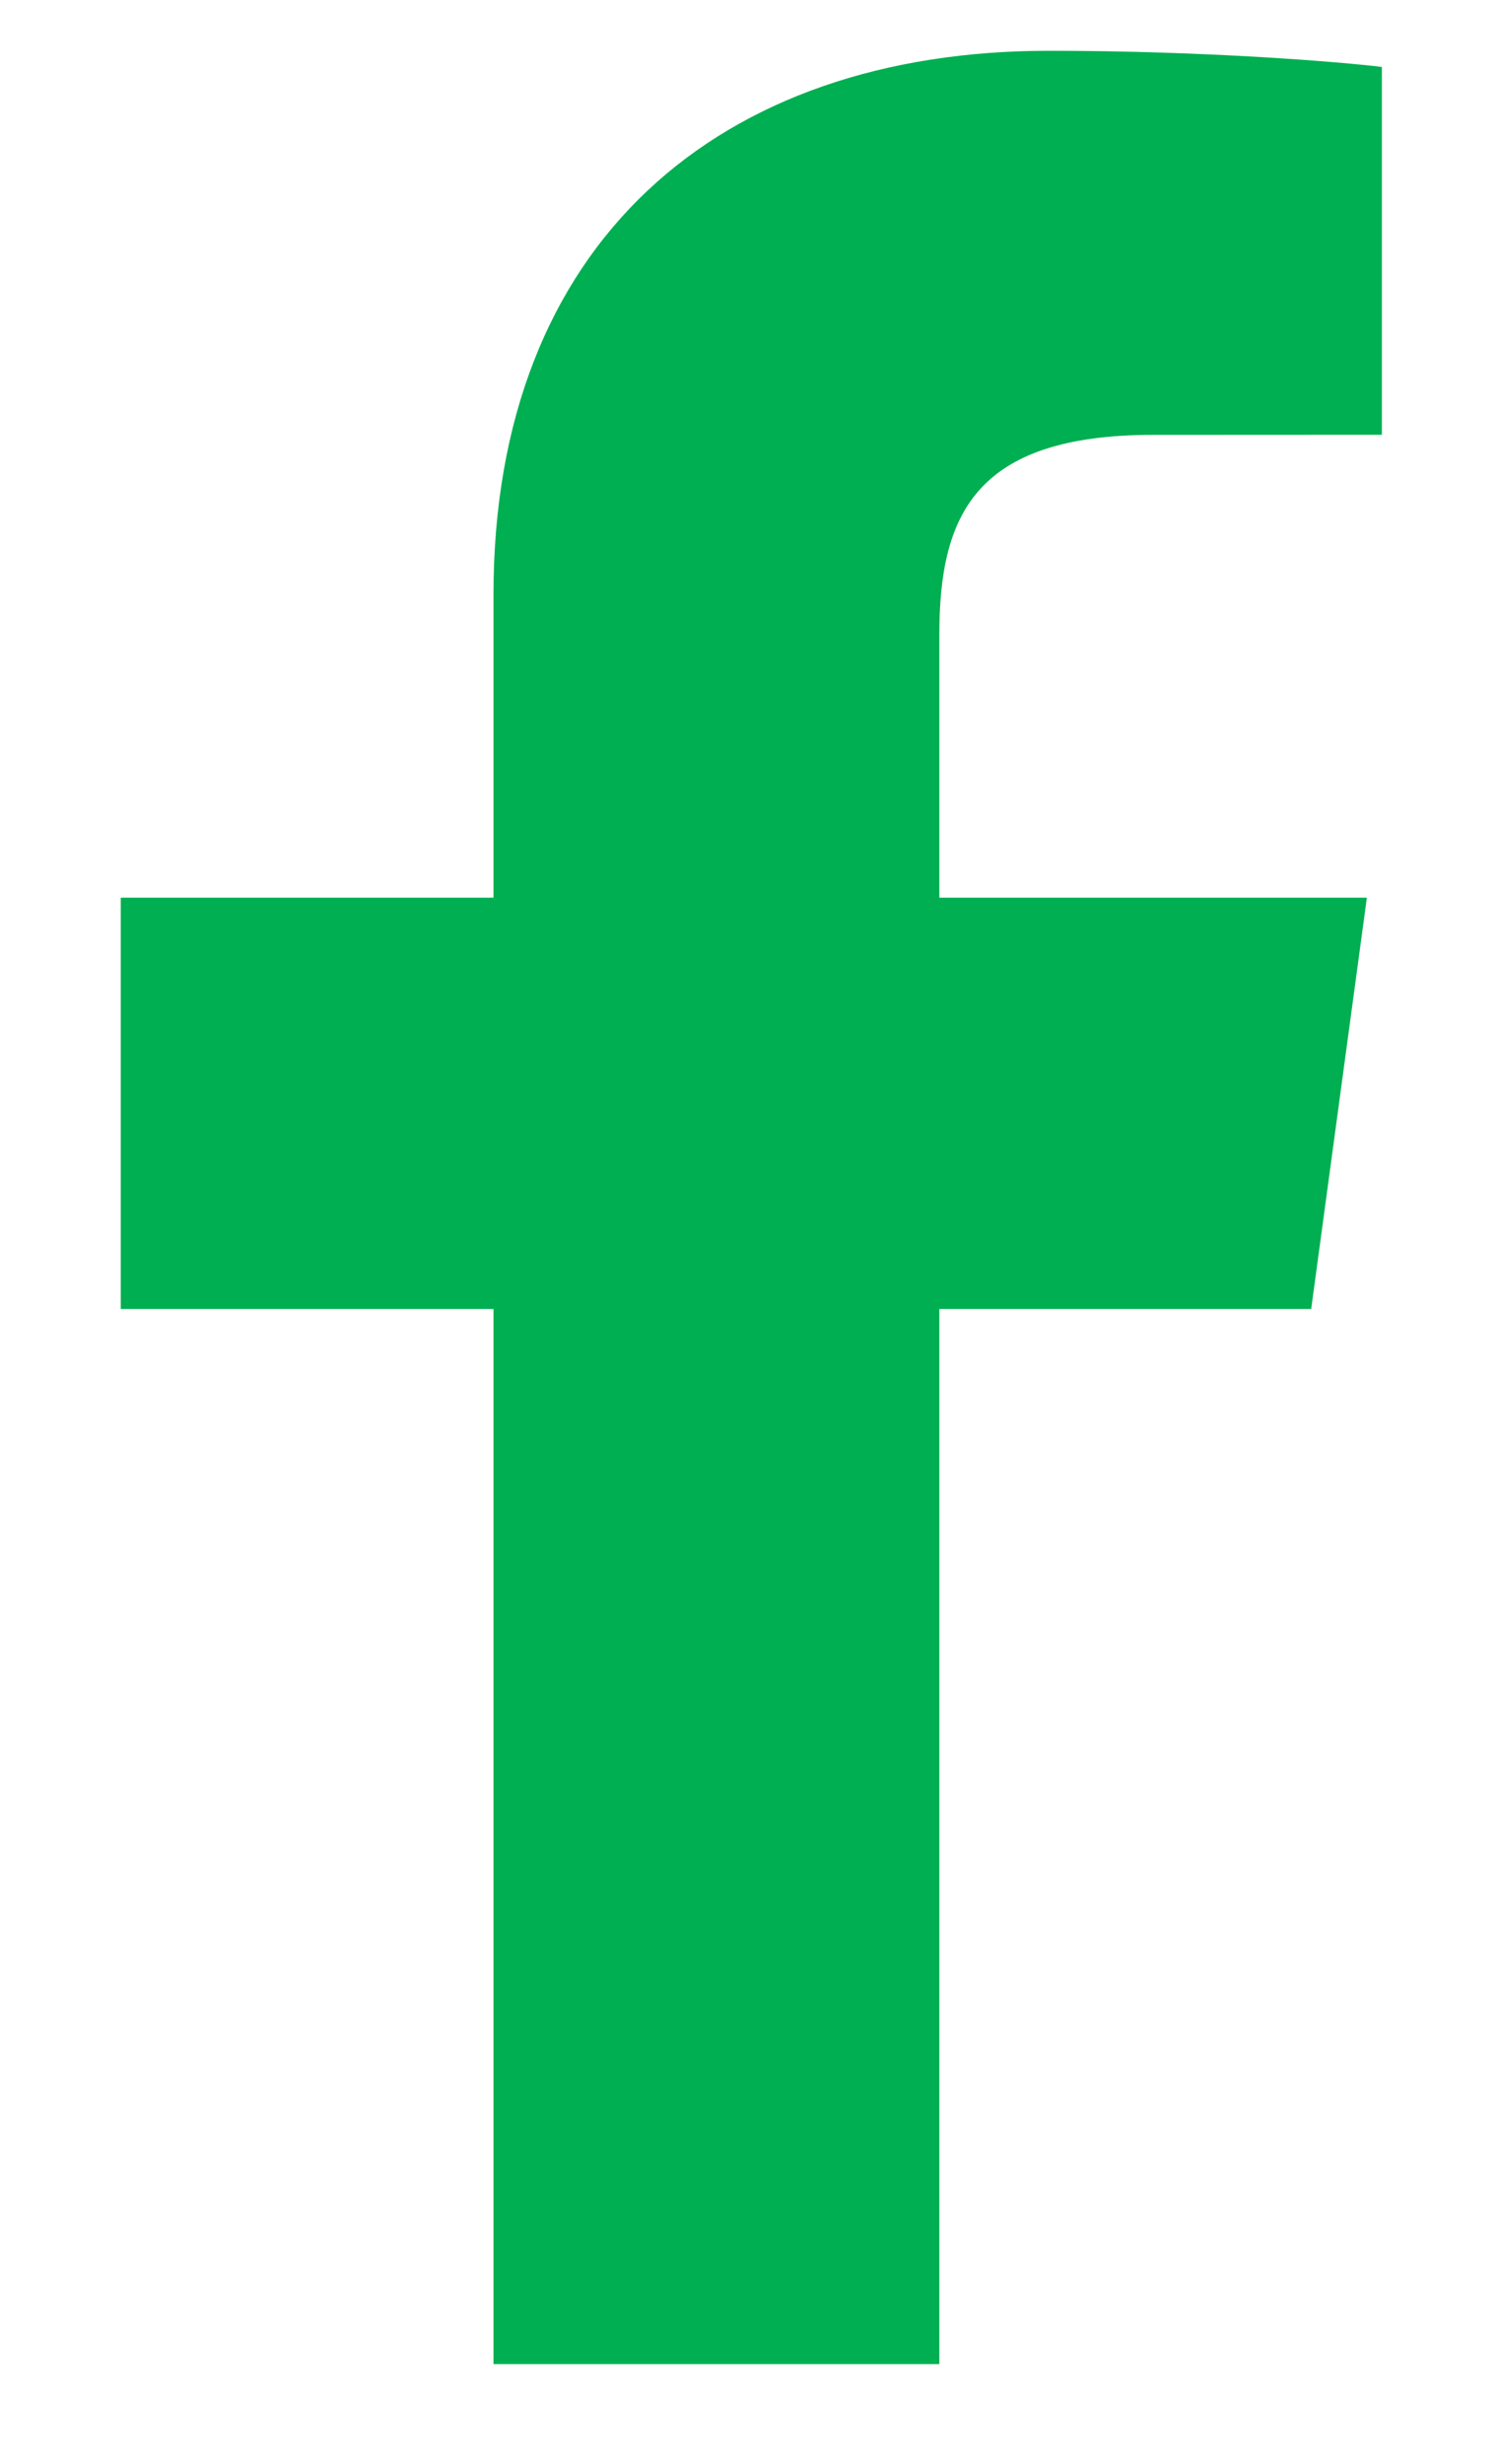 <svg width="14" height="23" viewBox="0 0 14 23" fill="none" xmlns="http://www.w3.org/2000/svg">
<g id="Social Media Icon Square/Facebook">
<path id="Facebook" d="M8.773 22.067V12.218H12.246L12.766 8.379H8.773V5.928C8.773 4.817 9.097 4.059 10.771 4.059L12.906 4.058V0.625C12.537 0.579 11.269 0.474 9.795 0.474C6.717 0.474 4.609 2.263 4.609 5.548V8.379H1.128V12.218H4.609V22.067H8.773V22.067Z" fill="#00AF51"/>
</g>
</svg>
